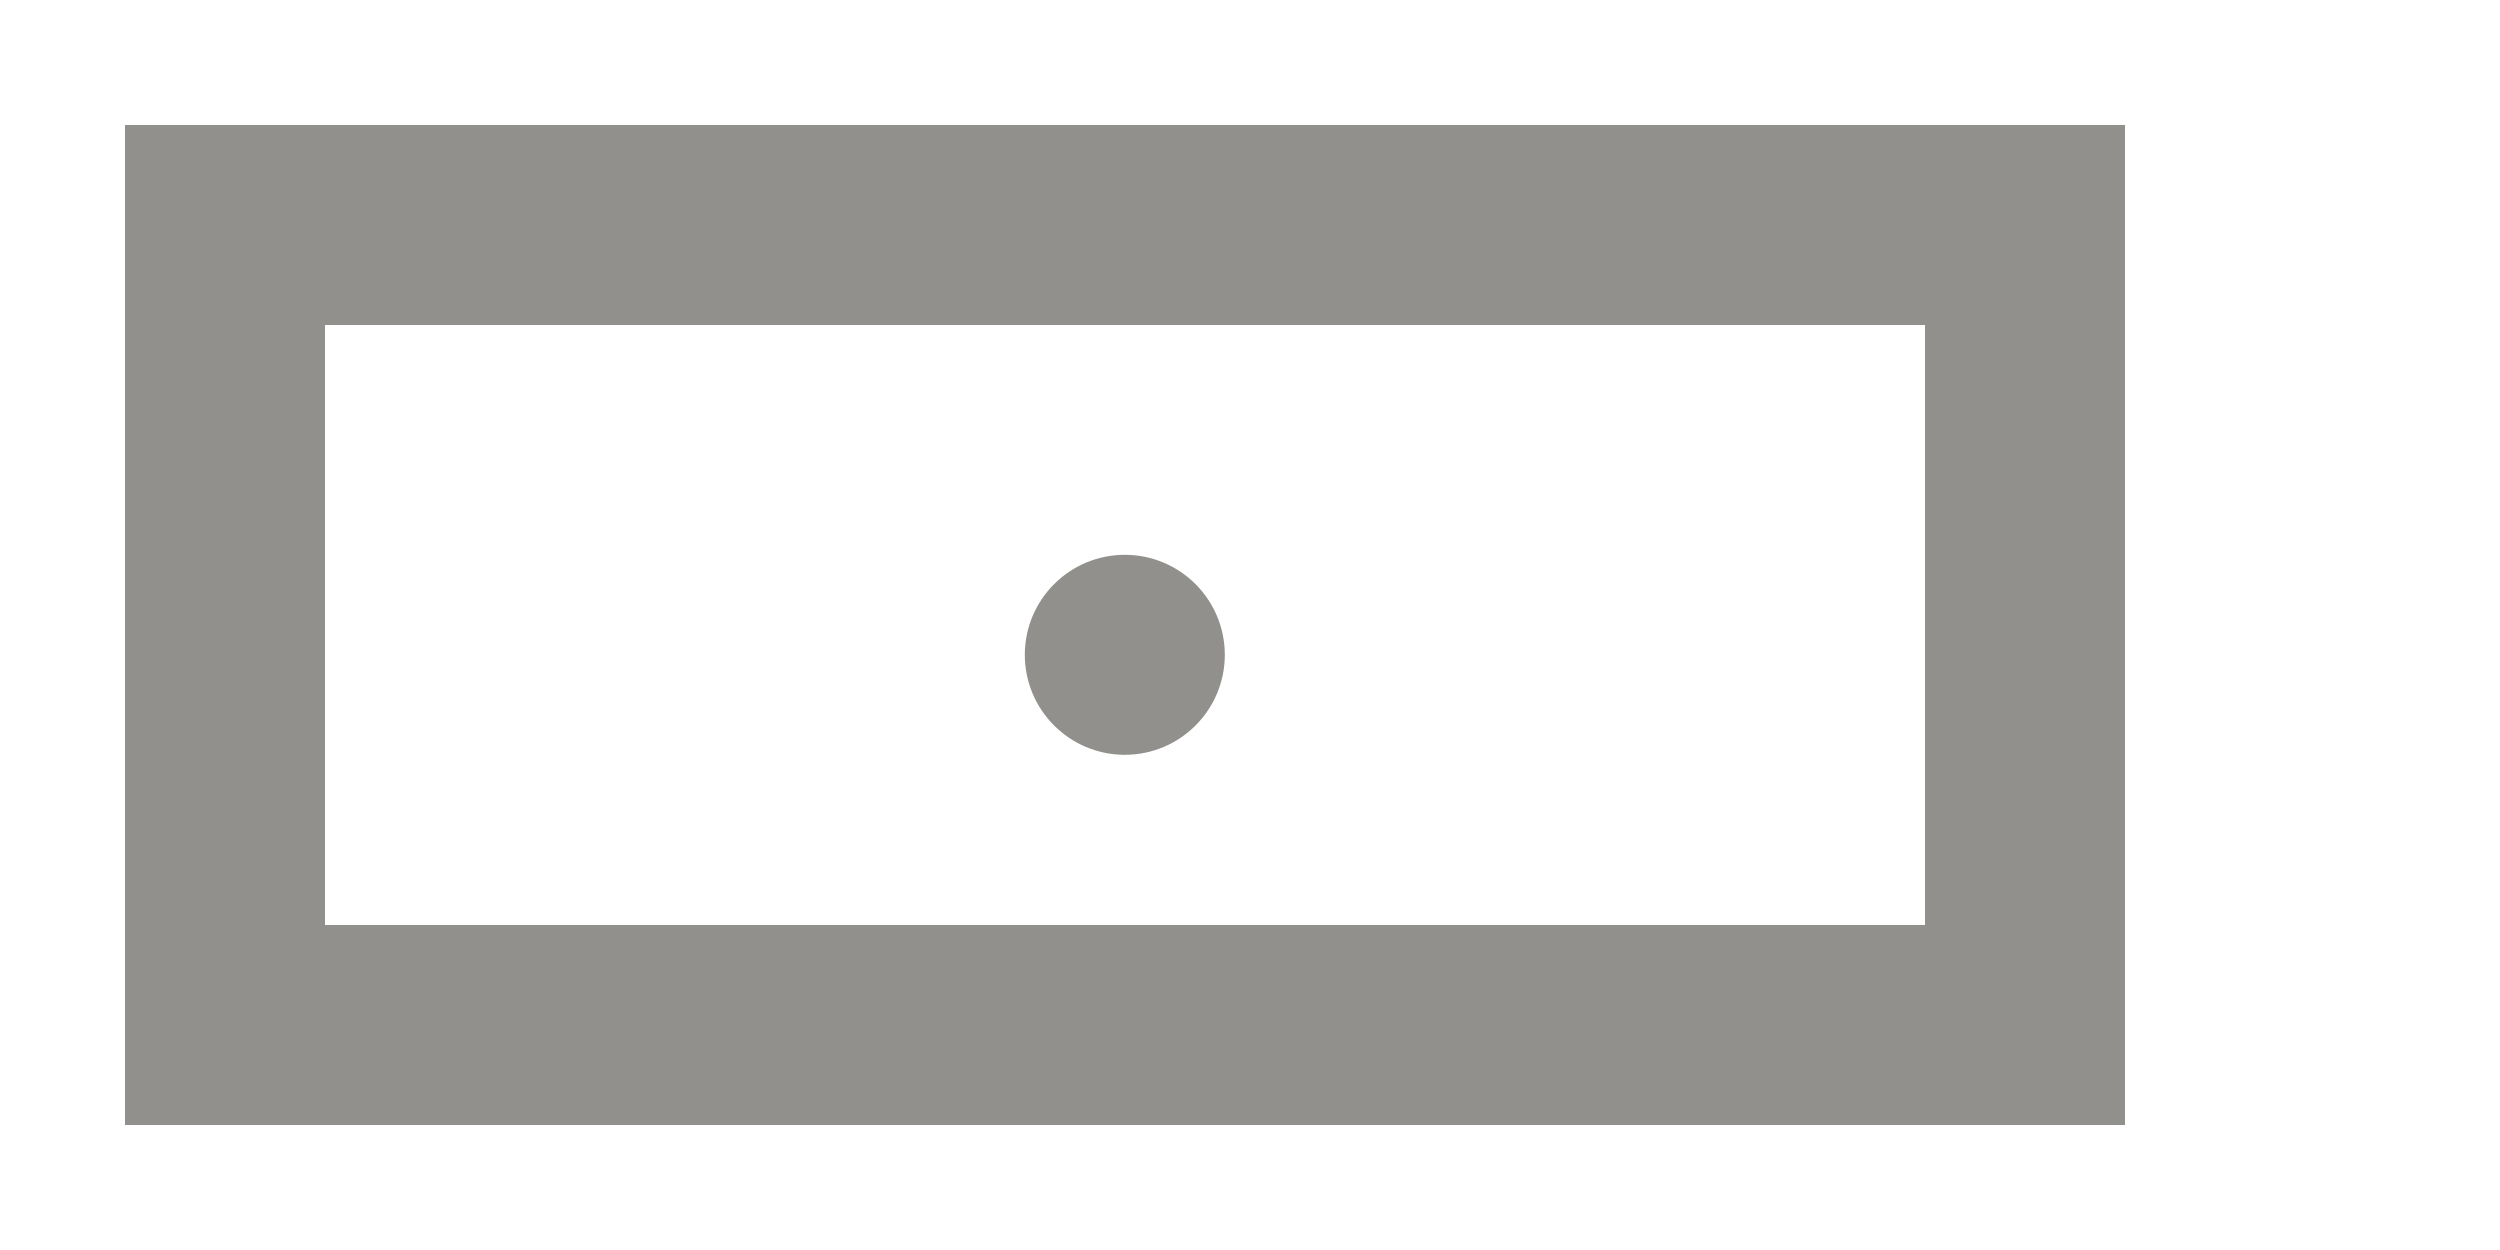 <!-- Generated by IcoMoon.io -->
<svg version="1.1" xmlns="http://www.w3.org/2000/svg" width="80" height="40" viewBox="0 0 80 40">
<title>mp-money-</title>
<path fill="#91908d" d="M32.794 20.954v0c0 1.766 1.434 3.2 3.2 3.2s3.2-1.434 3.2-3.2c0-1.766-1.434-3.2-3.2-3.2s-3.2 1.434-3.2 3.2zM10.4 29.6v-19.2h51.2v19.2h-51.2zM4 36h64v-32h-64v32z"></path>
</svg>
